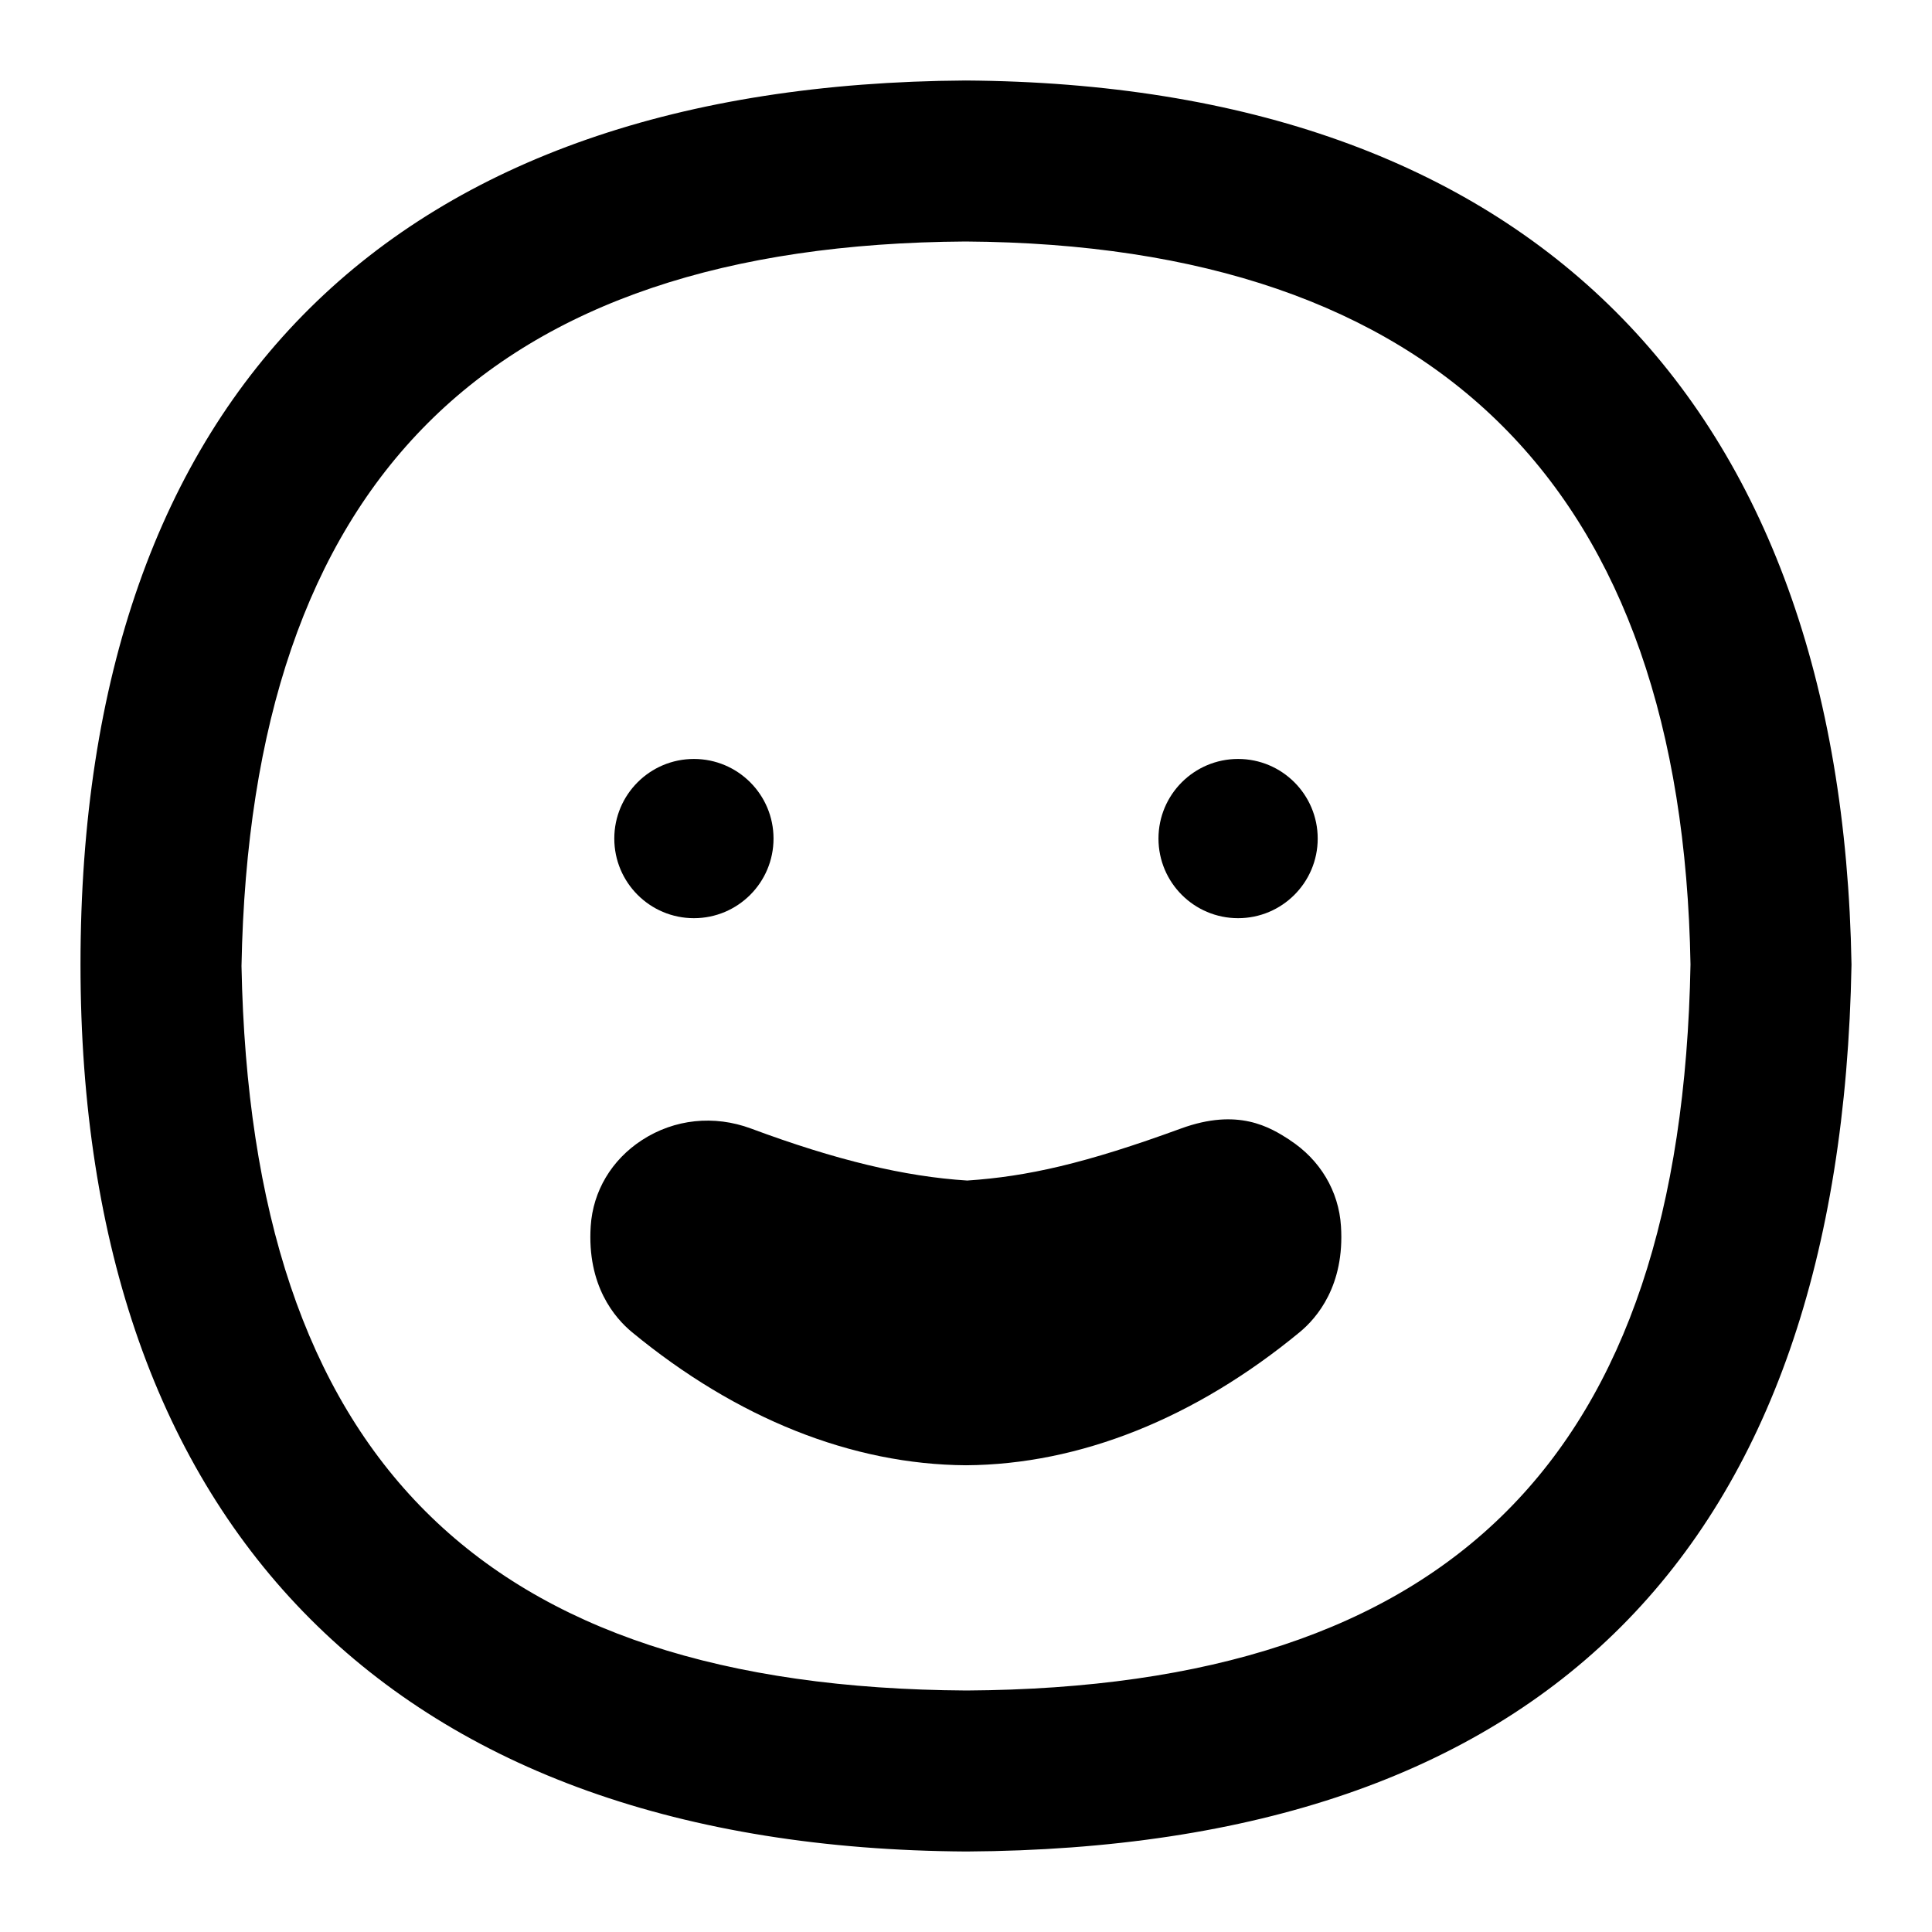 <?xml version="1.0" encoding="UTF-8"?>
<svg xmlns="http://www.w3.org/2000/svg" id="Layer_1" data-name="Layer 1" viewBox="0 0 24 24">
  <path d="M16.022,14.161c-.246-.159-.641-.402-1.352-.142-1.19,.435-1.908,.596-2.655,.646-.779-.049-1.632-.254-2.686-.646-.459-.17-.951-.118-1.353,.143-.378,.245-.61,.635-.638,1.07-.048,.738,.3,1.141,.512,1.316,1.301,1.073,2.734,1.645,4.15,1.654,1.412-.009,2.846-.582,4.146-1.654,.212-.175,.56-.578,.512-1.316-.027-.436-.26-.826-.638-1.071Z"/>
  <circle cx="8.62" cy="10.417" r=".989"/>
  <circle cx="15.38" cy="10.417" r=".989"/>
  <path d="M11.994,1C4.929,1.044,1,4.841,1,11.982c0,7.018,3.933,10.977,11.006,11.018,7.162-.042,10.861-3.737,10.994-11.017-.122-7.037-4.026-10.938-11.006-10.983Zm.012,20c-6.026-.035-8.888-2.895-9.006-9,.113-6.019,3.059-8.963,8.994-9,5.873,.038,8.903,3.072,9.006,8.981-.112,6.117-2.974,8.983-8.994,9.019Z"/>
</svg>
